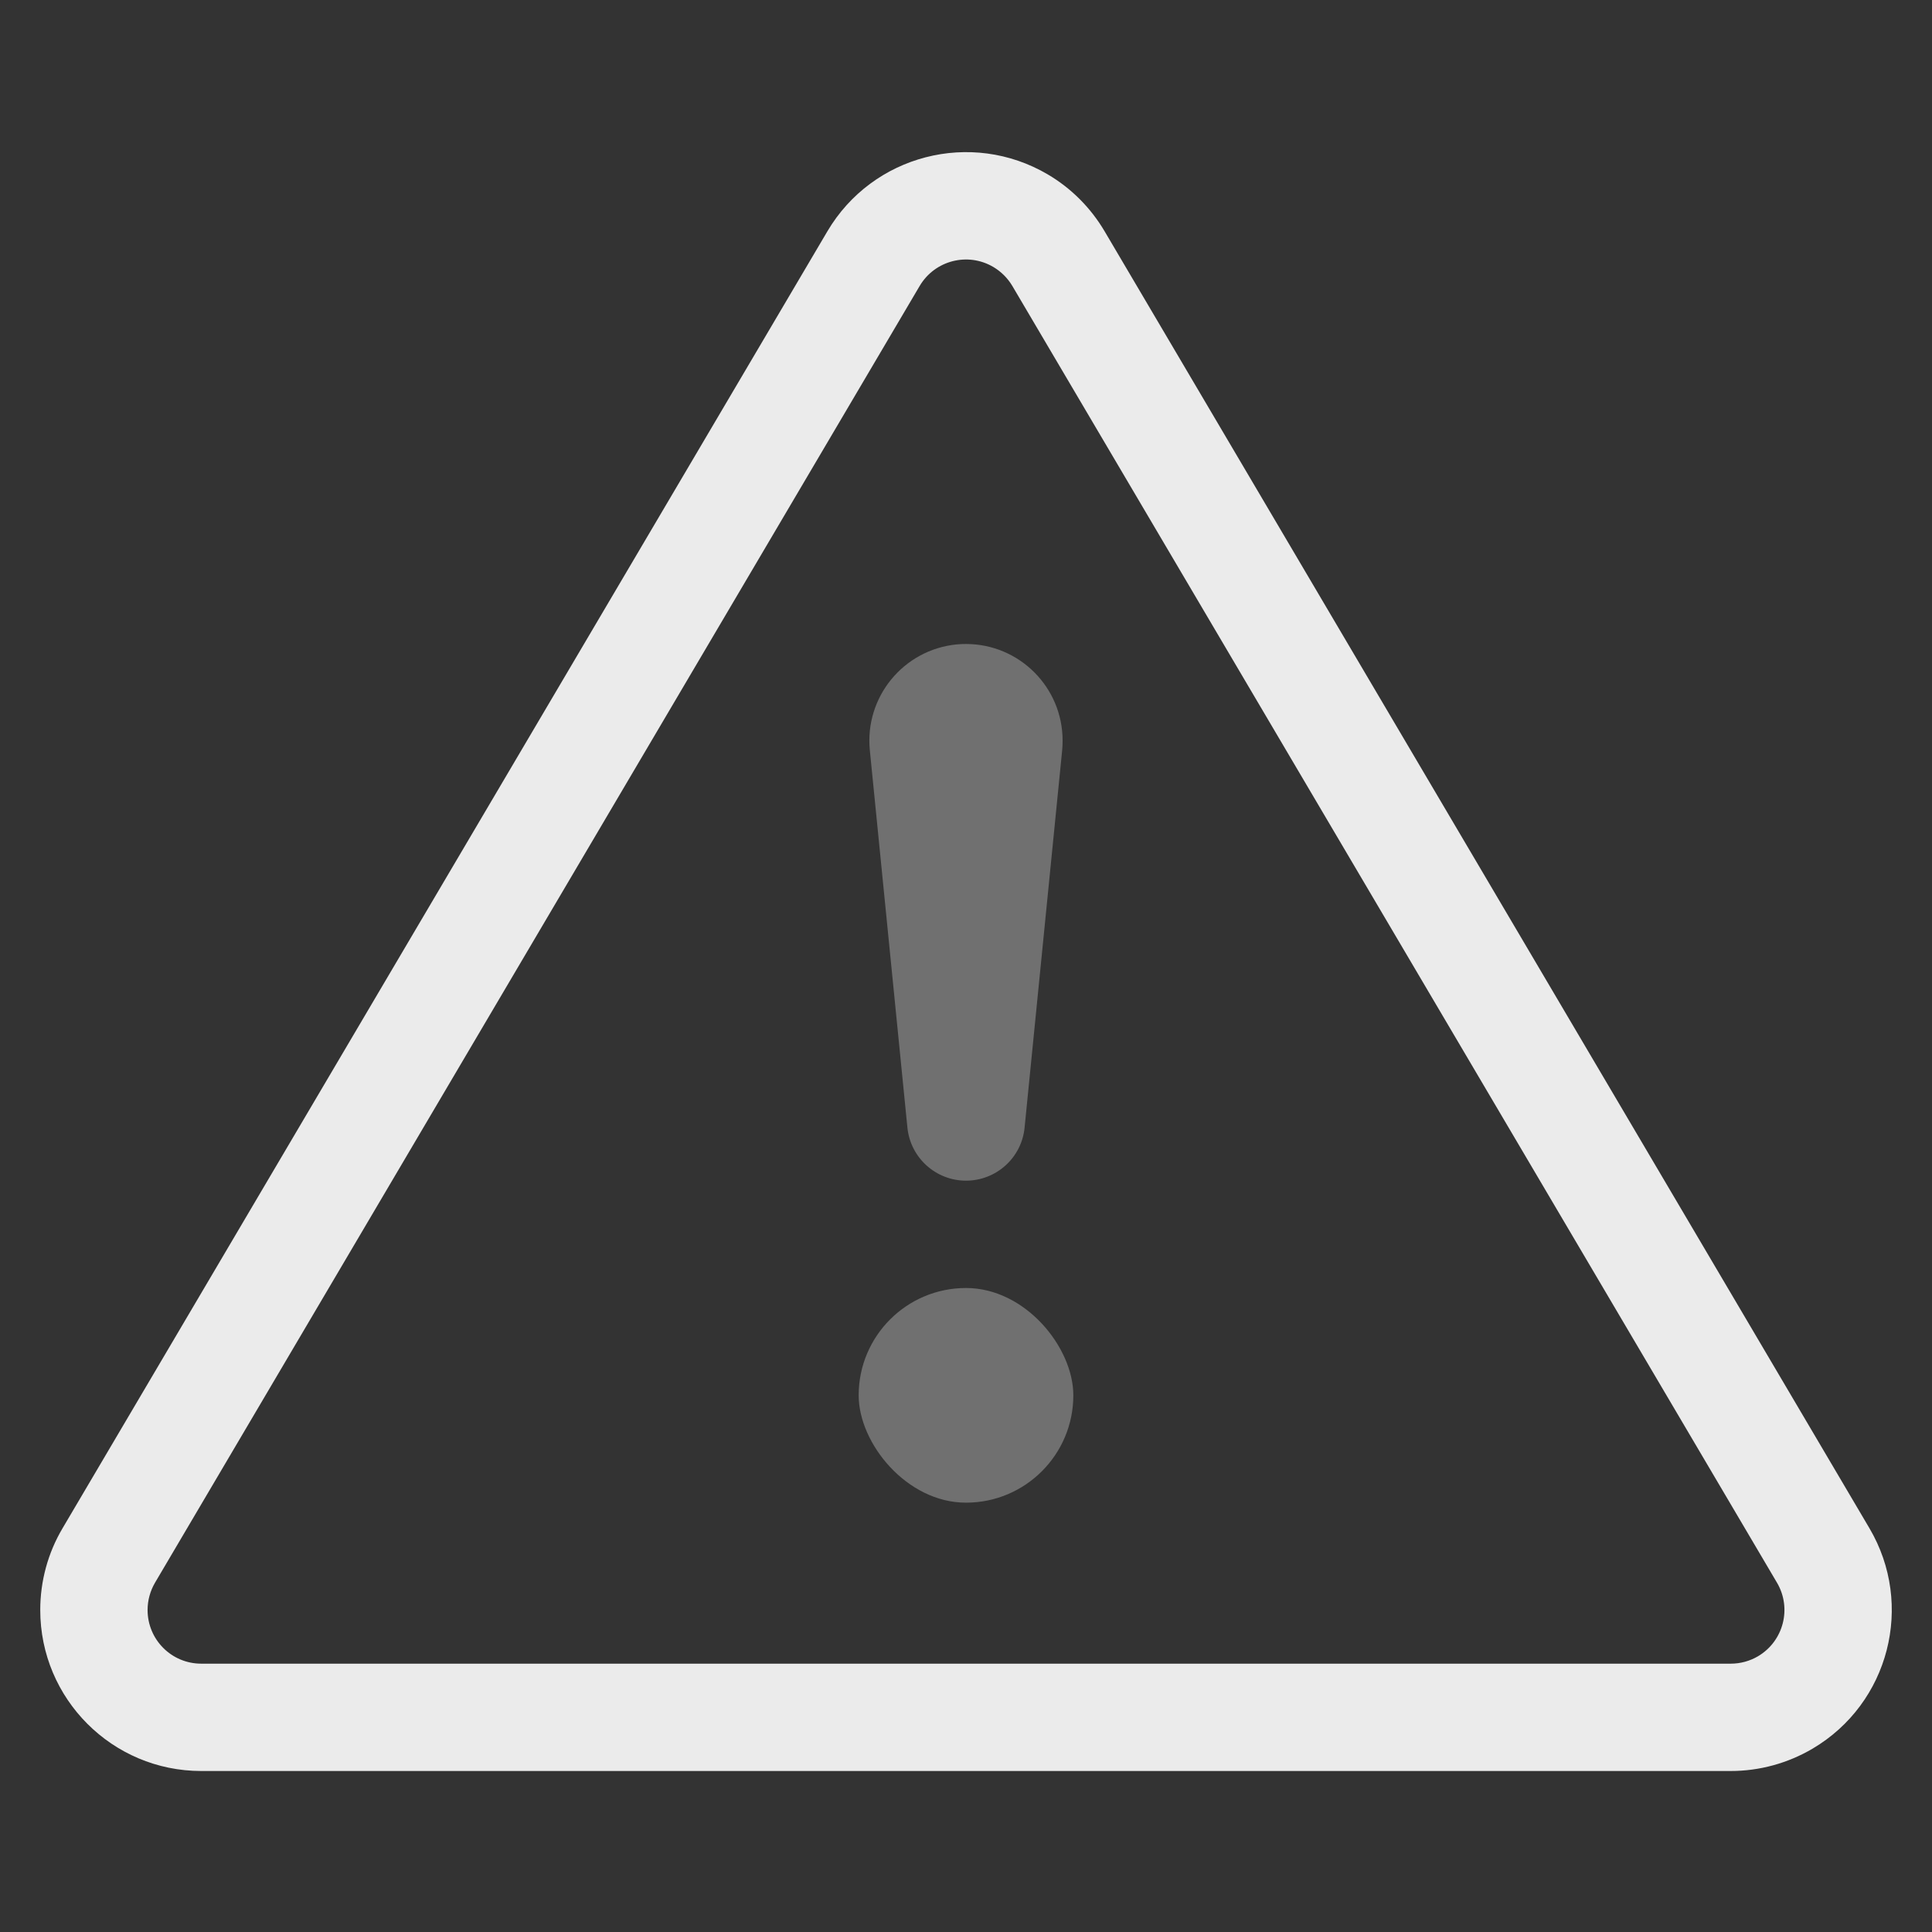 <?xml version="1.0" encoding="UTF-8"?>
<svg width="18px" height="18px" viewBox="0 0 18 18" version="1.1" xmlns="http://www.w3.org/2000/svg" xmlns:xlink="http://www.w3.org/1999/xlink">
    <rect x="0" y="0" width="18" height="18" fill="#333333" stroke="none"/>
    <!-- Generator: Sketch 51 (57462) - http://www.bohemiancoding.com/sketch -->
    <title>icon_attention_s_white</title>
    <desc>Created with Sketch.</desc>
    <defs></defs>
    <g id="Settings_Rates" stroke="none" stroke-width="1" fill="none" fill-rule="evenodd">
        <g id="icon_attention_s_white">
            <rect id="Mask" x="0" y="0" width="18" height="18"></rect>
            <g id="Group" transform="translate(0, 1)" fill="#FFFFFF">
                <path d="M9.431,1.663 C9.388,1.591 9.327,1.53 9.254,1.487 C9.016,1.347 8.71,1.426 8.569,1.663 L1.444,13.746 C1.399,13.823 1.375,13.911 1.375,14 C1.375,14.276 1.598,14.5 1.875,14.5 L16.125,14.5 C16.215,14.5 16.302,14.476 16.379,14.431 C16.617,14.29 16.696,13.984 16.556,13.746 L9.431,1.663 Z M10.292,1.156 L17.417,13.238 C17.838,13.952 17.601,14.871 16.887,15.292 C16.656,15.428 16.393,15.5 16.125,15.5 L1.875,15.5 C1.046,15.5 0.375,14.828 0.375,14 C0.375,13.732 0.446,13.469 0.583,13.238 L7.708,1.156 C8.129,0.442 9.048,0.205 9.762,0.625 C9.981,0.754 10.163,0.937 10.292,1.156 Z" id="Triangle" fill-rule="nonzero" opacity="0.9" transform="translate(9, 7.959) rotate(-360) translate(-9, -7.959) "></path>
                <path d="M9,5 L9,5 C9.497,5 9.9,5.403 9.9,5.9 C9.9,5.93 9.899,5.96 9.896,5.99 L9.546,9.505 C9.519,9.786 9.282,10 9,10 L9,10 C8.718,10 8.482,9.786 8.454,9.505 L8.104,5.99 C8.055,5.495 8.416,5.054 8.911,5.004 C8.941,5.001 8.97,5 9,5 Z" id="Rectangle-4" opacity="0.3"></path>
                <rect id="Rectangle-4" opacity="0.3" x="8" y="11" width="2" height="2" rx="1"></rect>
            </g>
        </g>
    </g>
</svg>